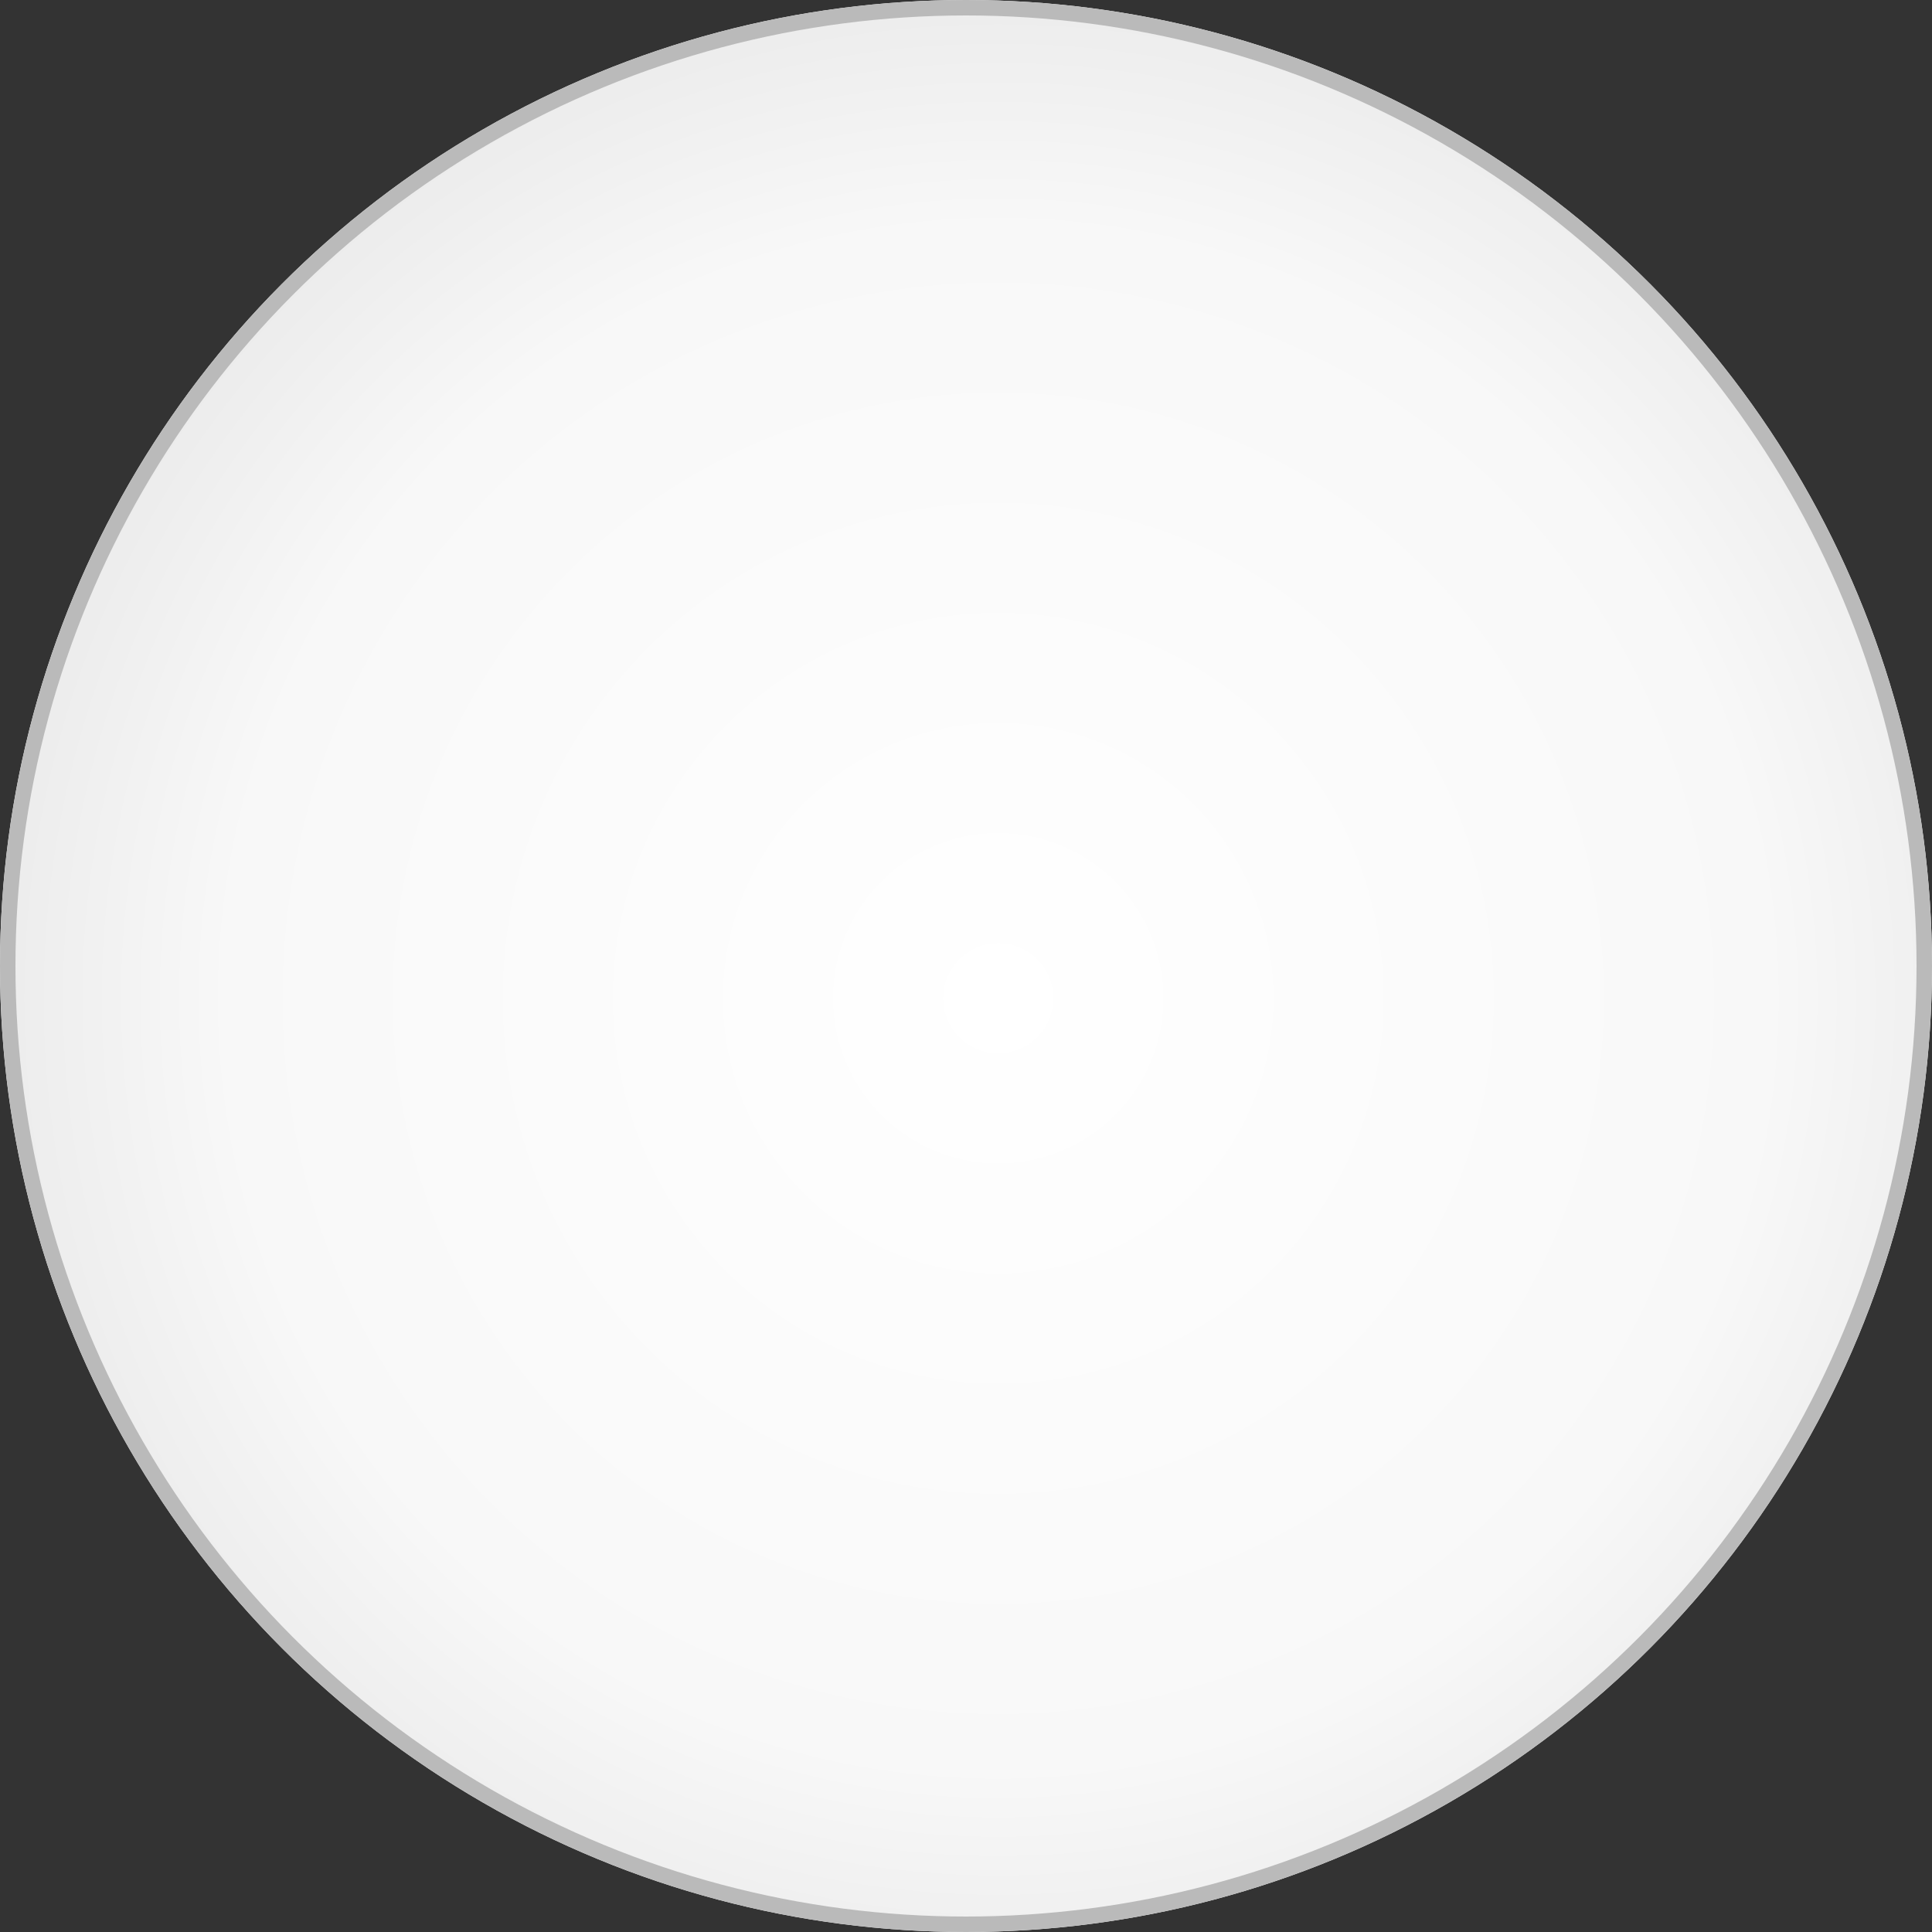 <?xml version="1.0" encoding="UTF-8"?>
<svg width="500px" height="500px" viewBox="0 0 500 500" version="1.1" xmlns="http://www.w3.org/2000/svg" xmlns:xlink="http://www.w3.org/1999/xlink">
    <rect x="0" y="0" width="500" height="500" fill="#333333" stroke="none"/>
    <!-- Generator: Sketch 51.3 (57544) - http://www.bohemiancoding.com/sketch -->
    <title>piece-light</title>
    <desc>Created with Sketch.</desc>
    <defs>
        <radialGradient cx="51.656%" cy="51.656%" fx="51.656%" fy="51.656%" r="68.368%" id="radialGradient-1">
            <stop stop-color="#FFFFFF" offset="0%"></stop>
            <stop stop-color="#F8F8F8" offset="57.876%"></stop>
            <stop stop-color="#DBDBDB" offset="100%"></stop>
        </radialGradient>
        <circle id="path-2" cx="250" cy="250" r="250"></circle>
    </defs>
    <g id="Page-1" stroke="none" stroke-width="1" fill="none" fill-rule="evenodd">
        <g id="piece-light">
            <use fill="#FFFFFF" xlink:href="#path-2"></use>
            <circle stroke="#BABABA" stroke-width="4" stroke-linejoin="square" fill="url(#radialGradient-1)" cx="250" cy="250" r="248"></circle>
        </g>
    </g>
</svg>